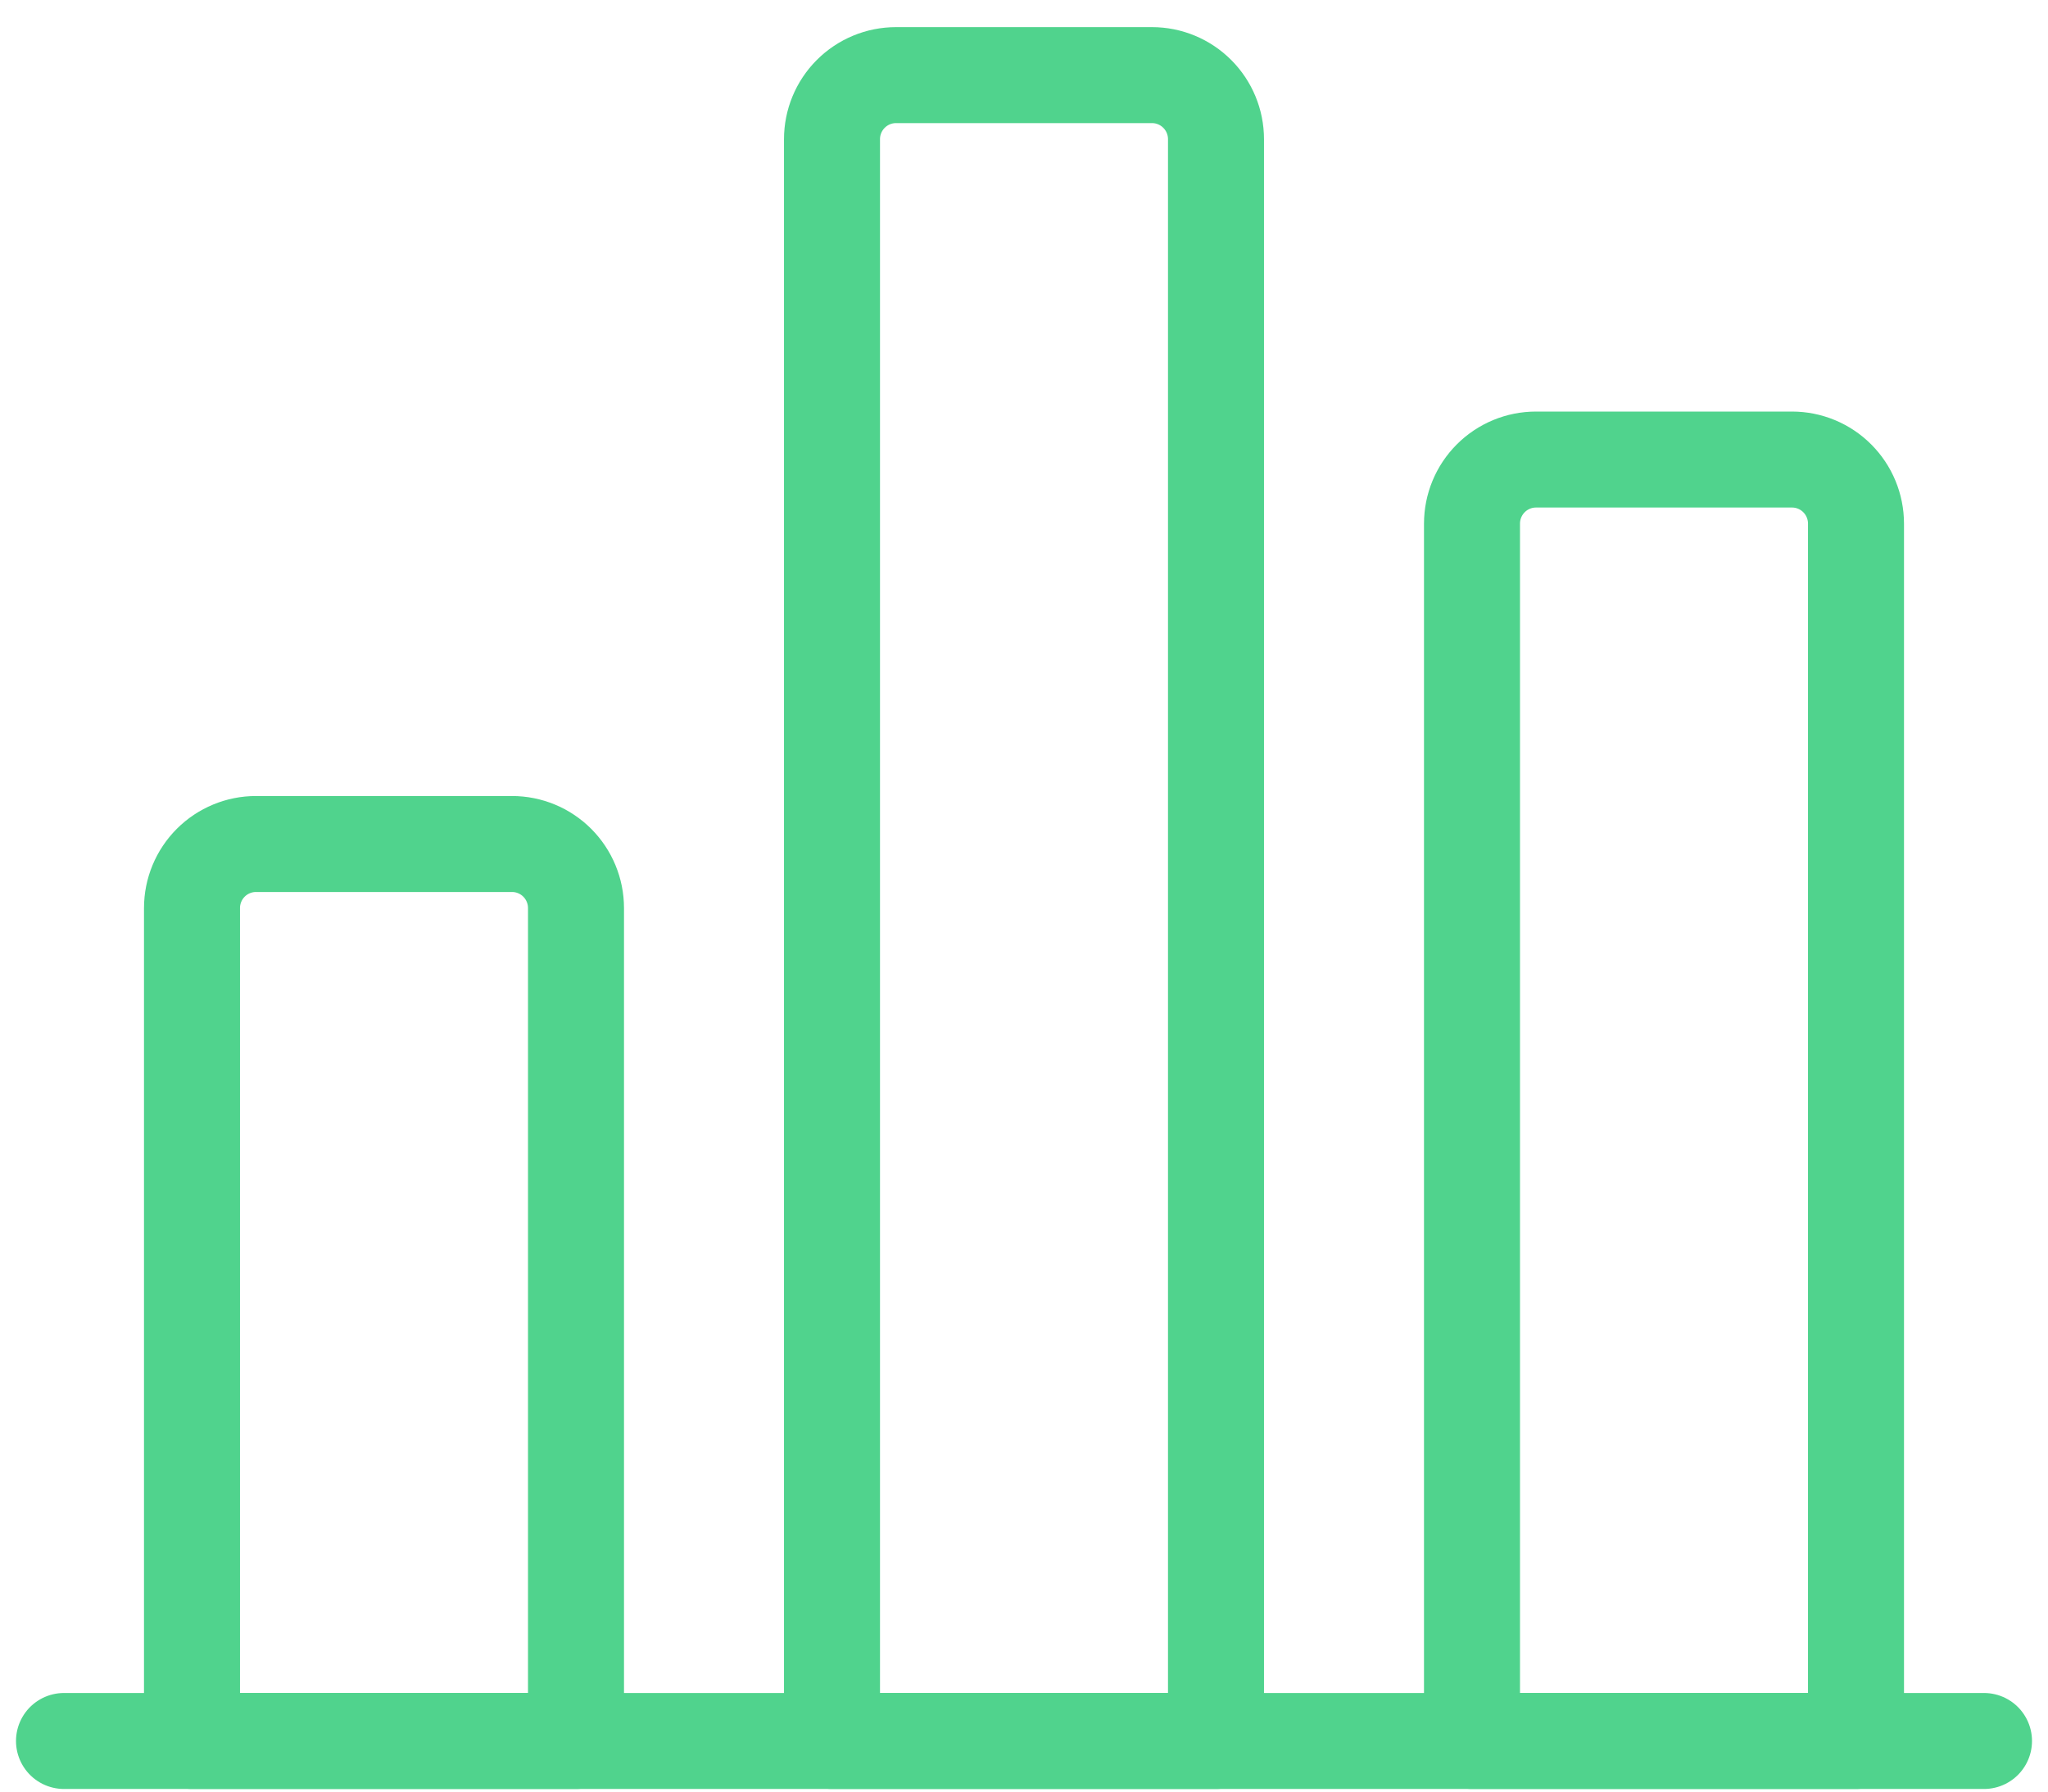 <svg width="64" height="56" viewBox="0 0 64 56" fill="none" xmlns="http://www.w3.org/2000/svg">
<path d="M2 54.418H62" stroke="#50D38D" stroke-width="3" stroke-linecap="round" stroke-linejoin="round"/>
<path d="M16 26.381H8C7.47 26.381 6.961 26.592 6.586 26.967C6.211 27.343 6 27.852 6 28.383V54.418H18V28.383C18 27.852 17.789 27.343 17.414 26.967C17.039 26.592 16.53 26.381 16 26.381Z" stroke="#50D38D" stroke-width="3" stroke-linecap="round" stroke-linejoin="round"/>
<path d="M36 2.348H28C27.47 2.348 26.961 2.559 26.586 2.935C26.211 3.31 26 3.82 26 4.351V54.418H38V4.351C38 3.82 37.789 3.31 37.414 2.935C37.039 2.559 36.53 2.348 36 2.348Z" stroke="#50D38D" stroke-width="3" stroke-linecap="round" stroke-linejoin="round"/>
<path d="M56 14.364H48C47.47 14.364 46.961 14.575 46.586 14.951C46.211 15.326 46 15.836 46 16.367V54.418H58V16.367C58 15.836 57.789 15.326 57.414 14.951C57.039 14.575 56.53 14.364 56 14.364Z" stroke="#50D38D" stroke-width="3" stroke-linecap="round" stroke-linejoin="round"/>
</svg>
